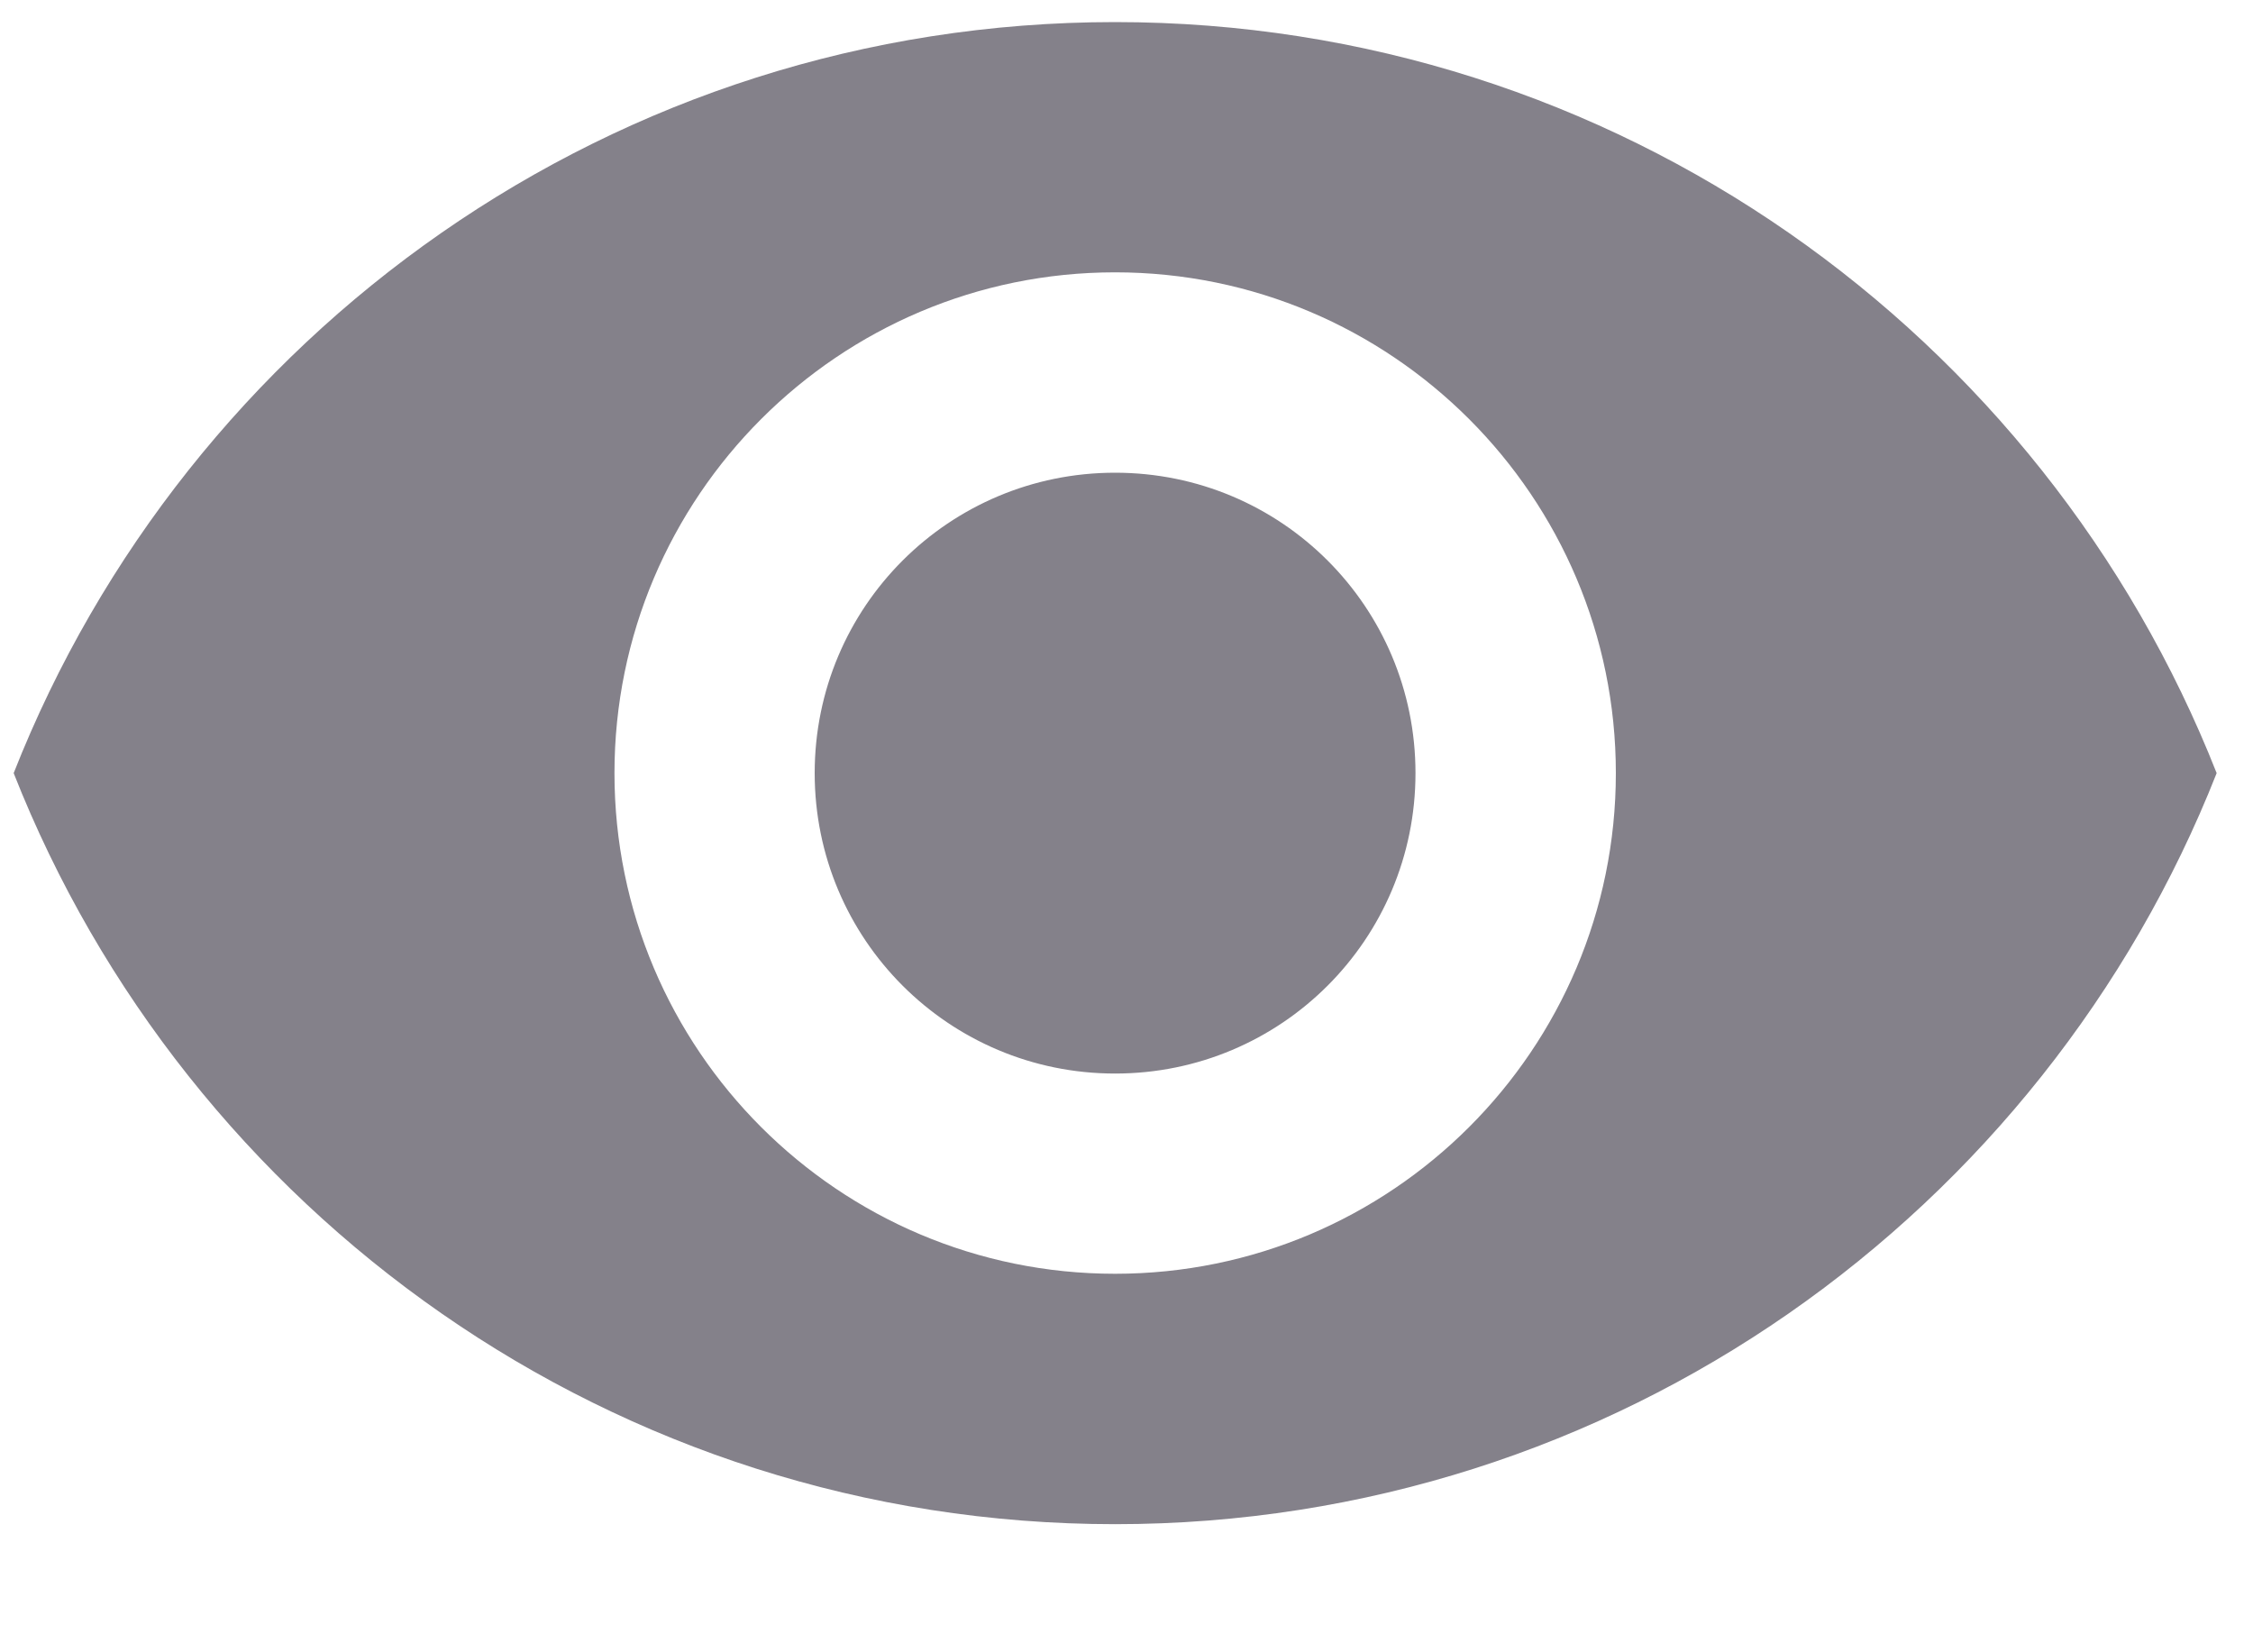 <svg width="15" height="11" viewBox="0 0 15 11" fill="none" xmlns="http://www.w3.org/2000/svg">
<path d="M7.424 0.147C4.091 0.147 1.244 2.22 0.091 5.147C1.244 8.073 4.091 10.147 7.424 10.147C10.758 10.147 13.604 8.073 14.758 5.147C13.604 2.22 10.758 0.147 7.424 0.147ZM7.424 8.48C5.584 8.48 4.091 6.987 4.091 5.147C4.091 3.307 5.584 1.813 7.424 1.813C9.264 1.813 10.758 3.307 10.758 5.147C10.758 6.987 9.264 8.48 7.424 8.48ZM7.424 3.147C6.318 3.147 5.424 4.04 5.424 5.147C5.424 6.253 6.318 7.147 7.424 7.147C8.531 7.147 9.424 6.253 9.424 5.147C9.424 4.04 8.531 3.147 7.424 3.147Z" fill="#84818A"/>
</svg>
